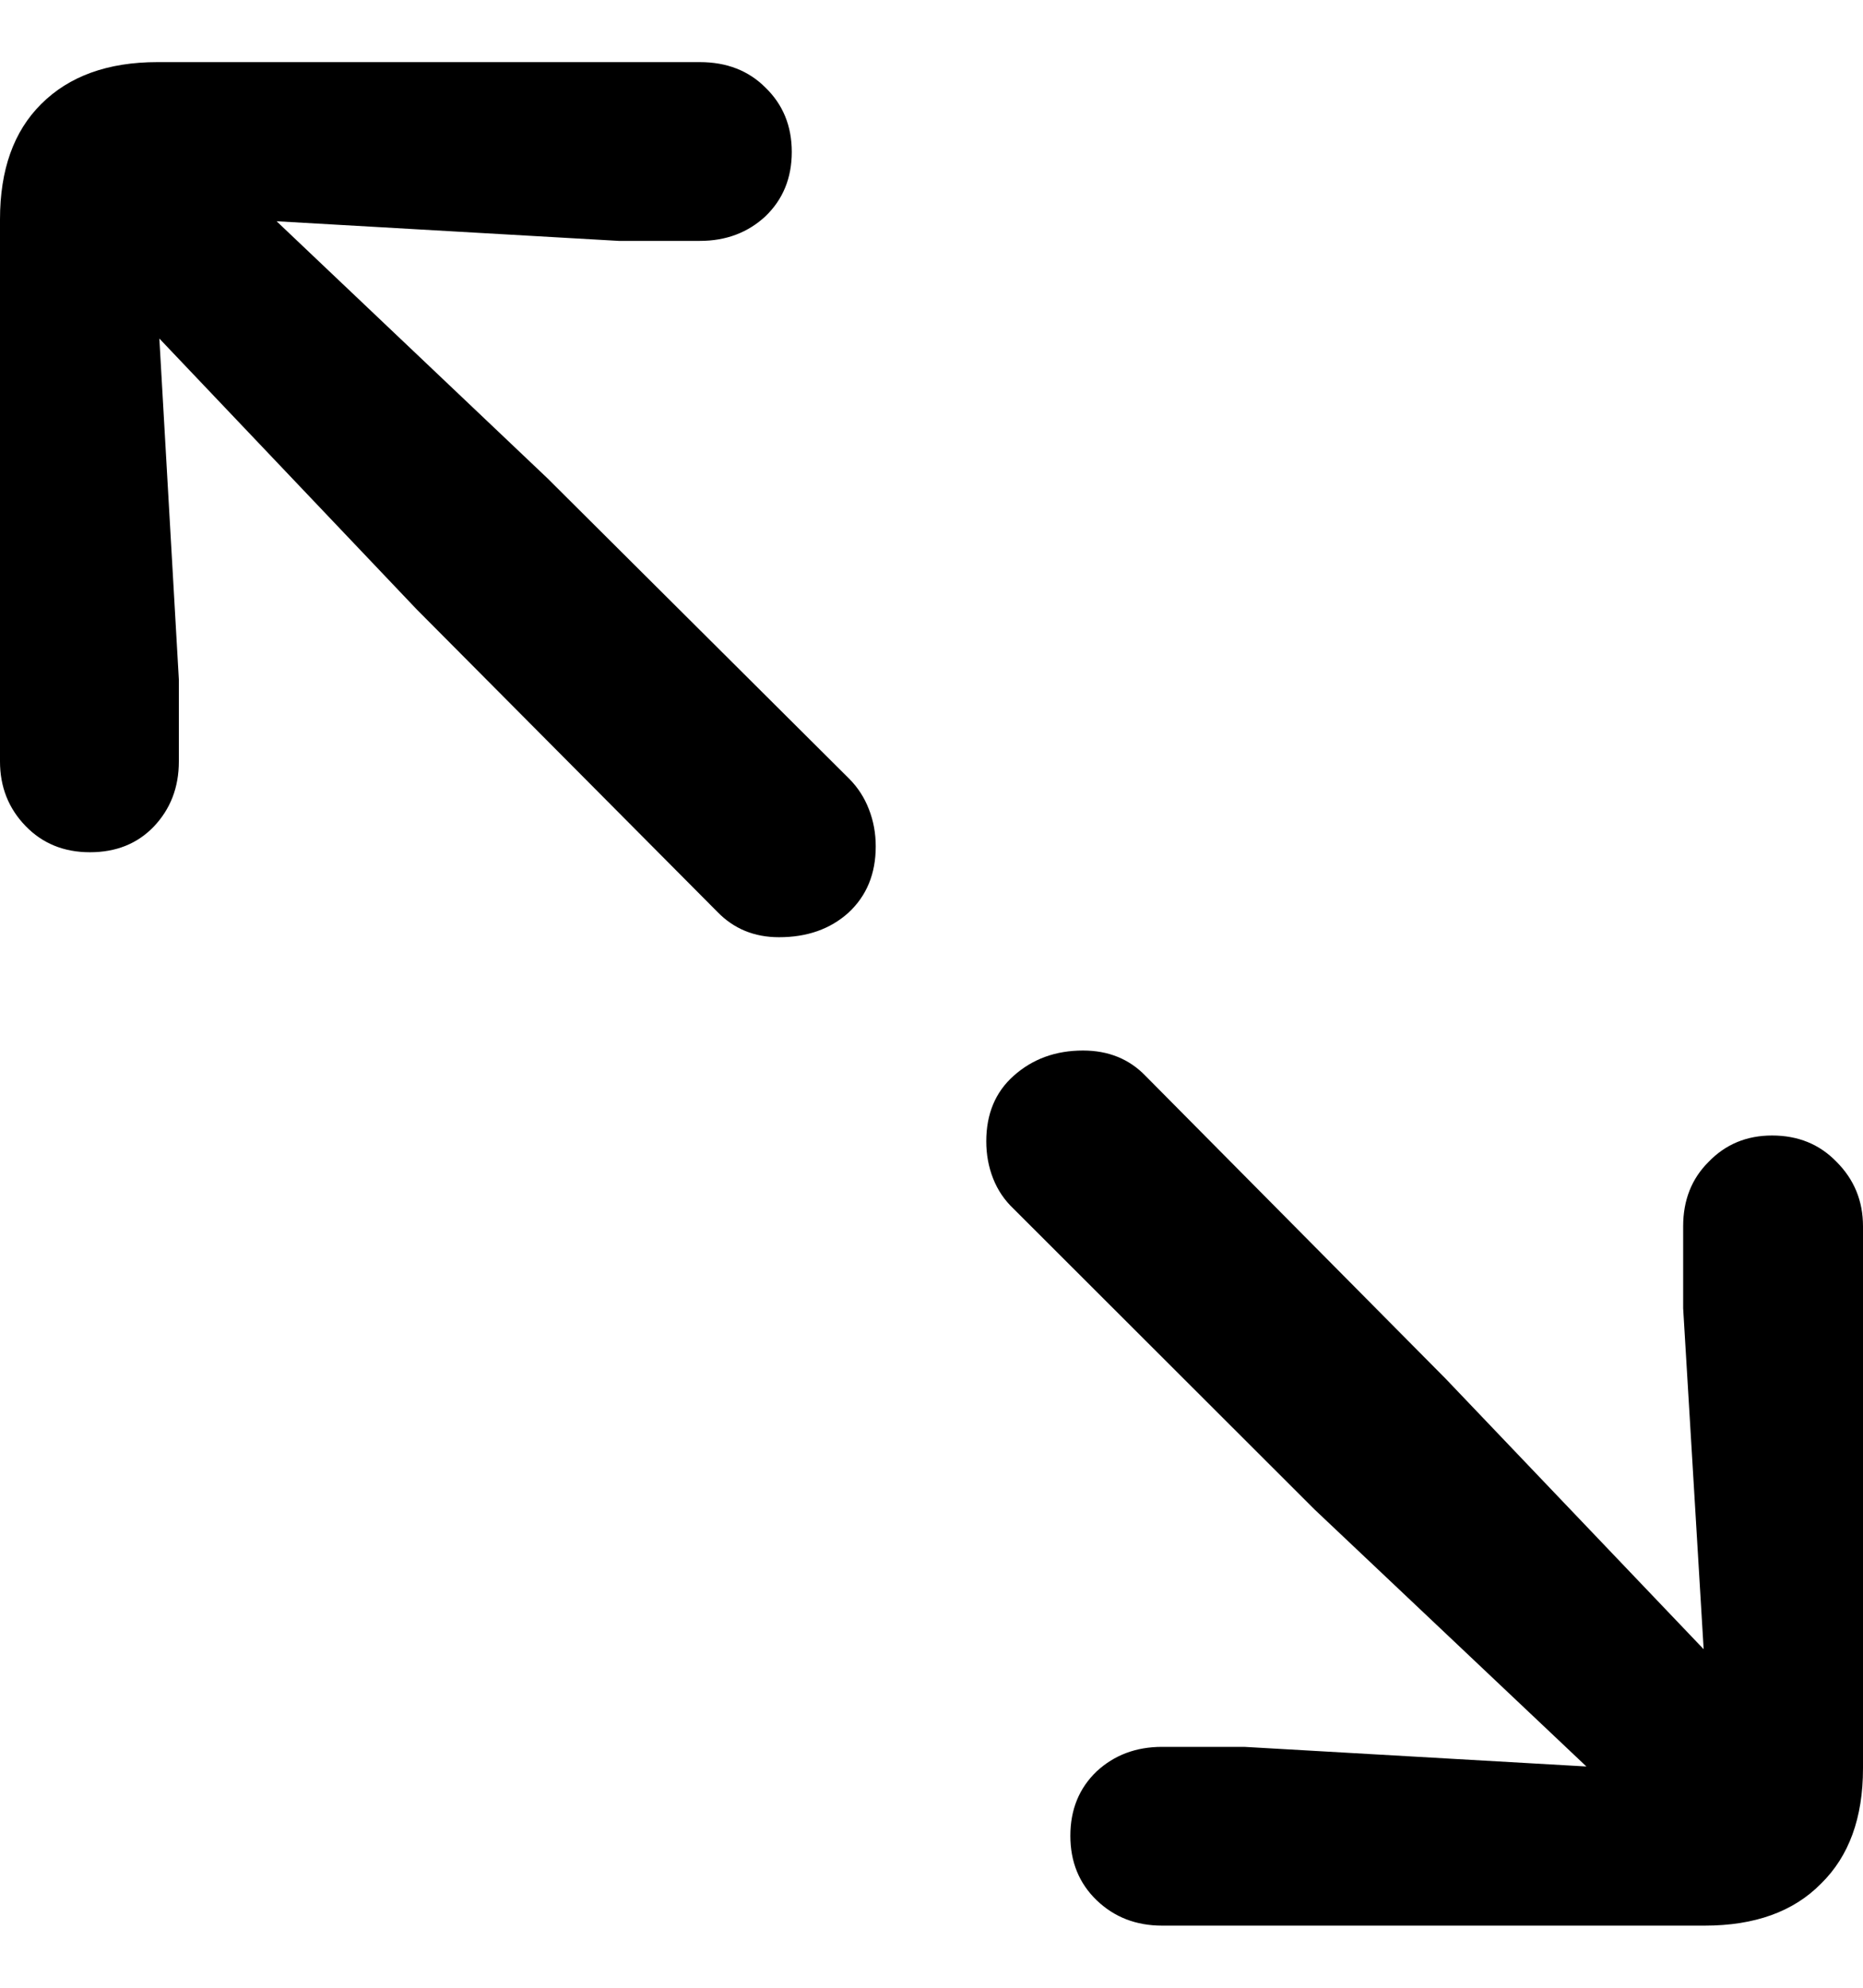 <svg
	color="rgb(0, 0, 0)"
	viewBox="0 0 15 16"
	fill="none"
	xmlns="http://www.w3.org/2000/svg"
>
	<path
		d="M0.724 6.86C0.934 6.86 1.104 6.792 1.236 6.656C1.372 6.514 1.44 6.339 1.44 6.129V5.469L1.283 2.725L3.353 4.903L5.776 7.34C5.908 7.476 6.073 7.544 6.272 7.544C6.498 7.544 6.684 7.479 6.831 7.347C6.978 7.211 7.051 7.033 7.051 6.813C7.051 6.708 7.033 6.608 6.996 6.514C6.96 6.42 6.907 6.339 6.839 6.27L4.407 3.849L2.227 1.781L4.982 1.939H5.635C5.845 1.939 6.02 1.873 6.162 1.742C6.304 1.606 6.375 1.433 6.375 1.223C6.375 1.014 6.304 0.841 6.162 0.704C6.026 0.568 5.85 0.5 5.635 0.5H1.267C0.868 0.5 0.556 0.613 0.331 0.838C0.11 1.058 0 1.367 0 1.766V6.129C0 6.333 0.068 6.506 0.205 6.648C0.341 6.789 0.514 6.86 0.724 6.86ZM9.357 15.5H13.725C14.129 15.5 14.441 15.387 14.662 15.162C14.887 14.942 15 14.633 15 14.234V9.871C15 9.667 14.929 9.494 14.787 9.352C14.651 9.211 14.478 9.14 14.268 9.14C14.063 9.14 13.893 9.211 13.757 9.352C13.62 9.488 13.552 9.661 13.552 9.871V10.531L13.717 13.275L11.64 11.098L9.223 8.66C9.092 8.524 8.924 8.456 8.72 8.456C8.499 8.456 8.313 8.524 8.161 8.66C8.014 8.791 7.941 8.967 7.941 9.187C7.941 9.292 7.959 9.392 7.996 9.486C8.033 9.58 8.088 9.661 8.161 9.73L10.585 12.151L12.773 14.219L10.018 14.061H9.357C9.147 14.061 8.972 14.127 8.83 14.258C8.688 14.394 8.618 14.567 8.618 14.777C8.618 14.986 8.688 15.159 8.83 15.296C8.972 15.432 9.147 15.5 9.357 15.5Z"
		fill="currentColor"
	/>
</svg>
